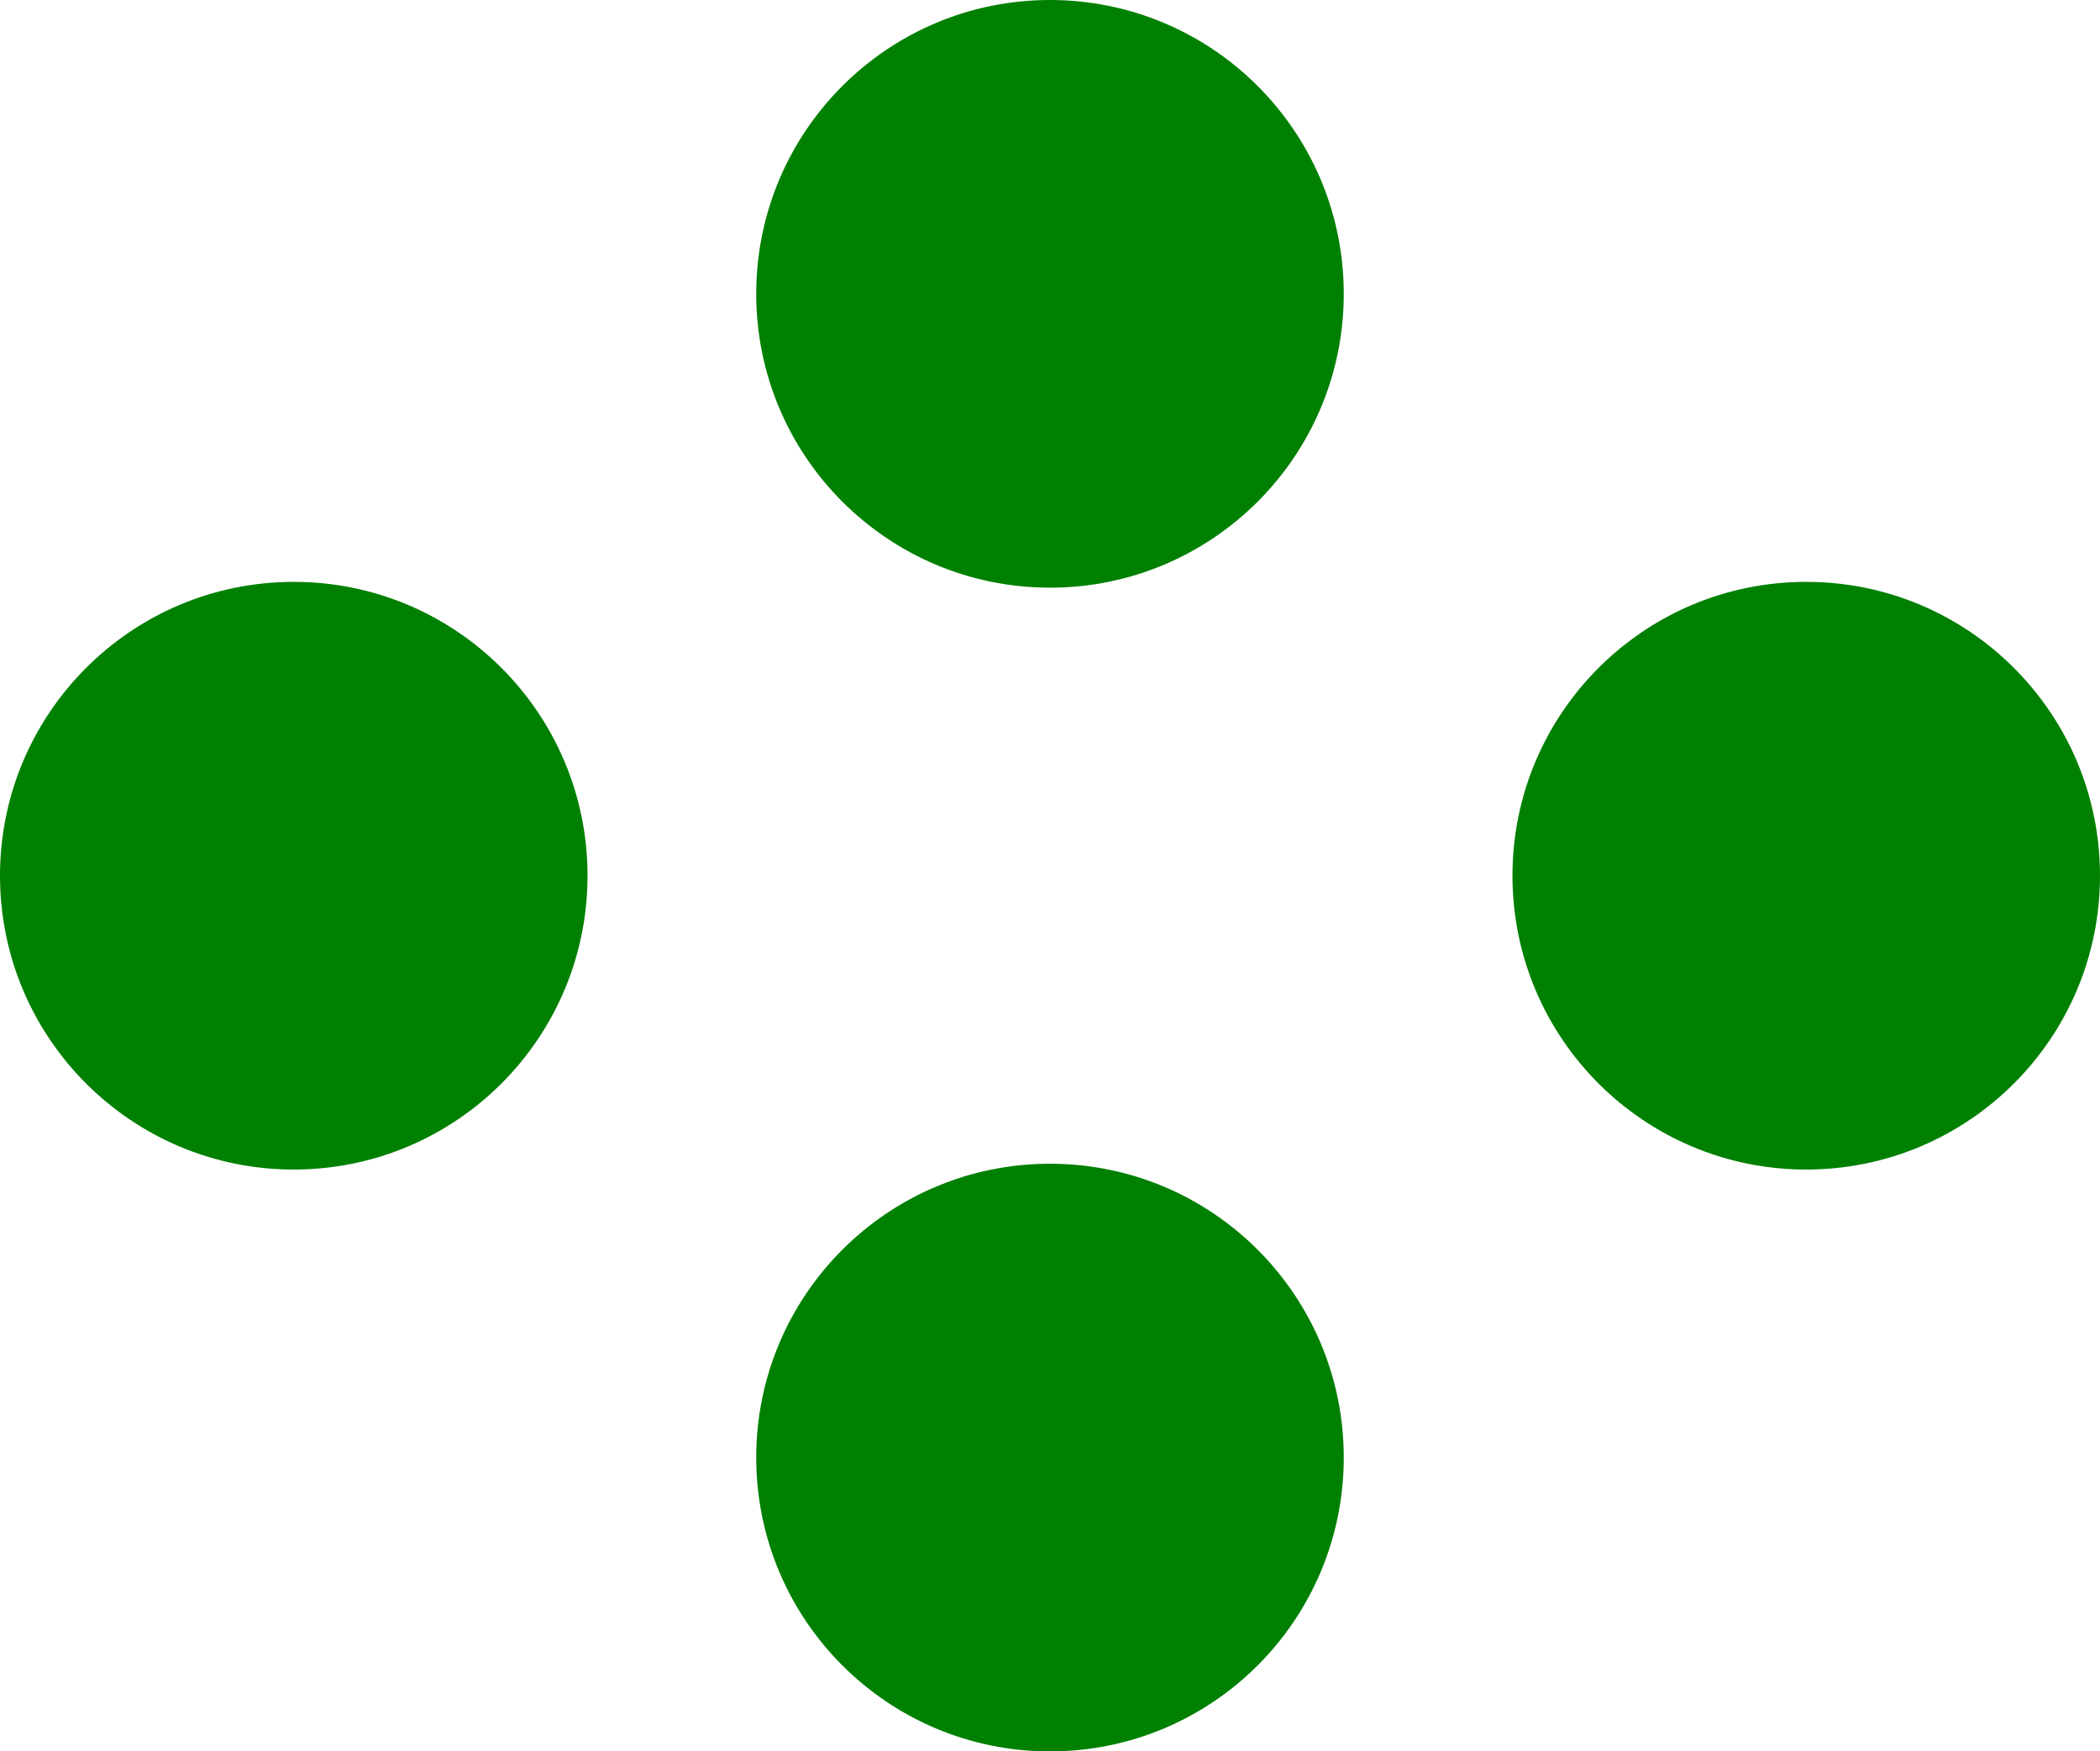 <?xml version="1.0" encoding="UTF-8" standalone="no"?>
<!-- SVG content generated using Symbology Configuration Management System (SCMS) -->

<!-- Systematic Software Engineering Ltd. - www.systematic.co.uk - do not remove  -->

<svg
    xmlns:dc="http://purl.org/dc/elements/1.1/"
    xmlns:cc="http://creativecommons.org/ns#"
    xmlns:rdf="http://www.w3.org/1999/02/22-rdf-syntax-ns#"
    xmlns="http://www.w3.org/2000/svg"
    xmlns:sodipodi="http://sodipodi.sourceforge.net/DTD/sodipodi-0.dtd"
    xmlns:inkscape="http://www.inkscape.org/namespaces/inkscape"
    id="WAS-WSR-HCP----"
    width="361"
    height="301"
    viewBox="0 0 361 301"
    version="1.1"
    inkscape:version="0.48.2 r9819"
    sodipodi:docname="was-wsr-hcp----.svg">
    <defs
        id="defs25"/>
    <sodipodi:namedview
        pagecolor="#ffffff"
        bordercolor="#666666"
        borderopacity="1"
        objecttolerance="10"
        gridtolerance="10"
        guidetolerance="10"
        inkscape:pageopacity="0"
        inkscape:pageshadow="2"
        inkscape:window-width="640"
        inkscape:window-height="480"
        id="namedview23"
        showgrid="false"
        inkscape:zoom="0.59"
        inkscape:cx="180.5"
        inkscape:cy="150.5"
        inkscape:window-x="0"
        inkscape:window-y="0"
        inkscape:window-maximized="0"
        inkscape:current-layer="WAS-WSR-HCP----"/>
    <g
        transform="translate(-149.5,-49.5)"
        id="g3">
        <svg
            viewBox="0 0 400 400"
            id="_0.WAS-WSR--------"
            width="400"
            height="400"
            version="1.1"
            inkscape:version="0.48.2 r9819">
            <circle
                cx="200"
                cy="200"
                r="50"
                style="fill:#008000;stroke:#008000;stroke-width:1"
                id="circle6"
                d="m 250,200 c 0,27.614 -22.386,50 -50,50 -27.614,0 -50,-22.386 -50,-50 0,-27.614 22.386,-50 50,-50 27.614,0 50,22.386 50,50 z"
                sodipodi:cx="200"
                sodipodi:cy="200"
                sodipodi:rx="50"
                sodipodi:ry="50"/>
        </svg>
    </g>
    <g
        transform="translate(110.5,-49.5)"
        id="g8">
        <svg
            viewBox="0 0 400 400"
            id="_1.WAS-WSR--------"
            width="400"
            height="400"
            version="1.1"
            inkscape:version="0.48.2 r9819">
            <circle
                cx="200"
                cy="200"
                r="50"
                style="fill:#008000;stroke:#008000;stroke-width:1"
                id="circle11"
                d="m 250,200 c 0,27.614 -22.386,50 -50,50 -27.614,0 -50,-22.386 -50,-50 0,-27.614 22.386,-50 50,-50 27.614,0 50,22.386 50,50 z"
                sodipodi:cx="200"
                sodipodi:cy="200"
                sodipodi:rx="50"
                sodipodi:ry="50"/>
        </svg>
    </g>
    <g
        transform="translate(-19.5,50.5)"
        id="g13">
        <svg
            viewBox="0 0 400 400"
            id="_2.WAS-WSR--------"
            width="400"
            height="400"
            version="1.1"
            inkscape:version="0.48.2 r9819">
            <circle
                cx="200"
                cy="200"
                r="50"
                style="fill:#008000;stroke:#008000;stroke-width:1"
                id="circle16"
                d="m 250,200 c 0,27.614 -22.386,50 -50,50 -27.614,0 -50,-22.386 -50,-50 0,-27.614 22.386,-50 50,-50 27.614,0 50,22.386 50,50 z"
                sodipodi:cx="200"
                sodipodi:cy="200"
                sodipodi:rx="50"
                sodipodi:ry="50"/>
        </svg>
    </g>
    <g
        transform="translate(-19.5,-149.5)"
        id="g18">
        <svg
            viewBox="0 0 400 400"
            id="_3.WAS-WSR--------"
            width="400"
            height="400"
            version="1.1"
            inkscape:version="0.48.2 r9819">
            <circle
                cx="200"
                cy="200"
                r="50"
                style="fill:#008000;stroke:#008000;stroke-width:1"
                id="circle21"
                d="m 250,200 c 0,27.614 -22.386,50 -50,50 -27.614,0 -50,-22.386 -50,-50 0,-27.614 22.386,-50 50,-50 27.614,0 50,22.386 50,50 z"
                sodipodi:cx="200"
                sodipodi:cy="200"
                sodipodi:rx="50"
                sodipodi:ry="50"/>
        </svg>
    </g>
</svg>
